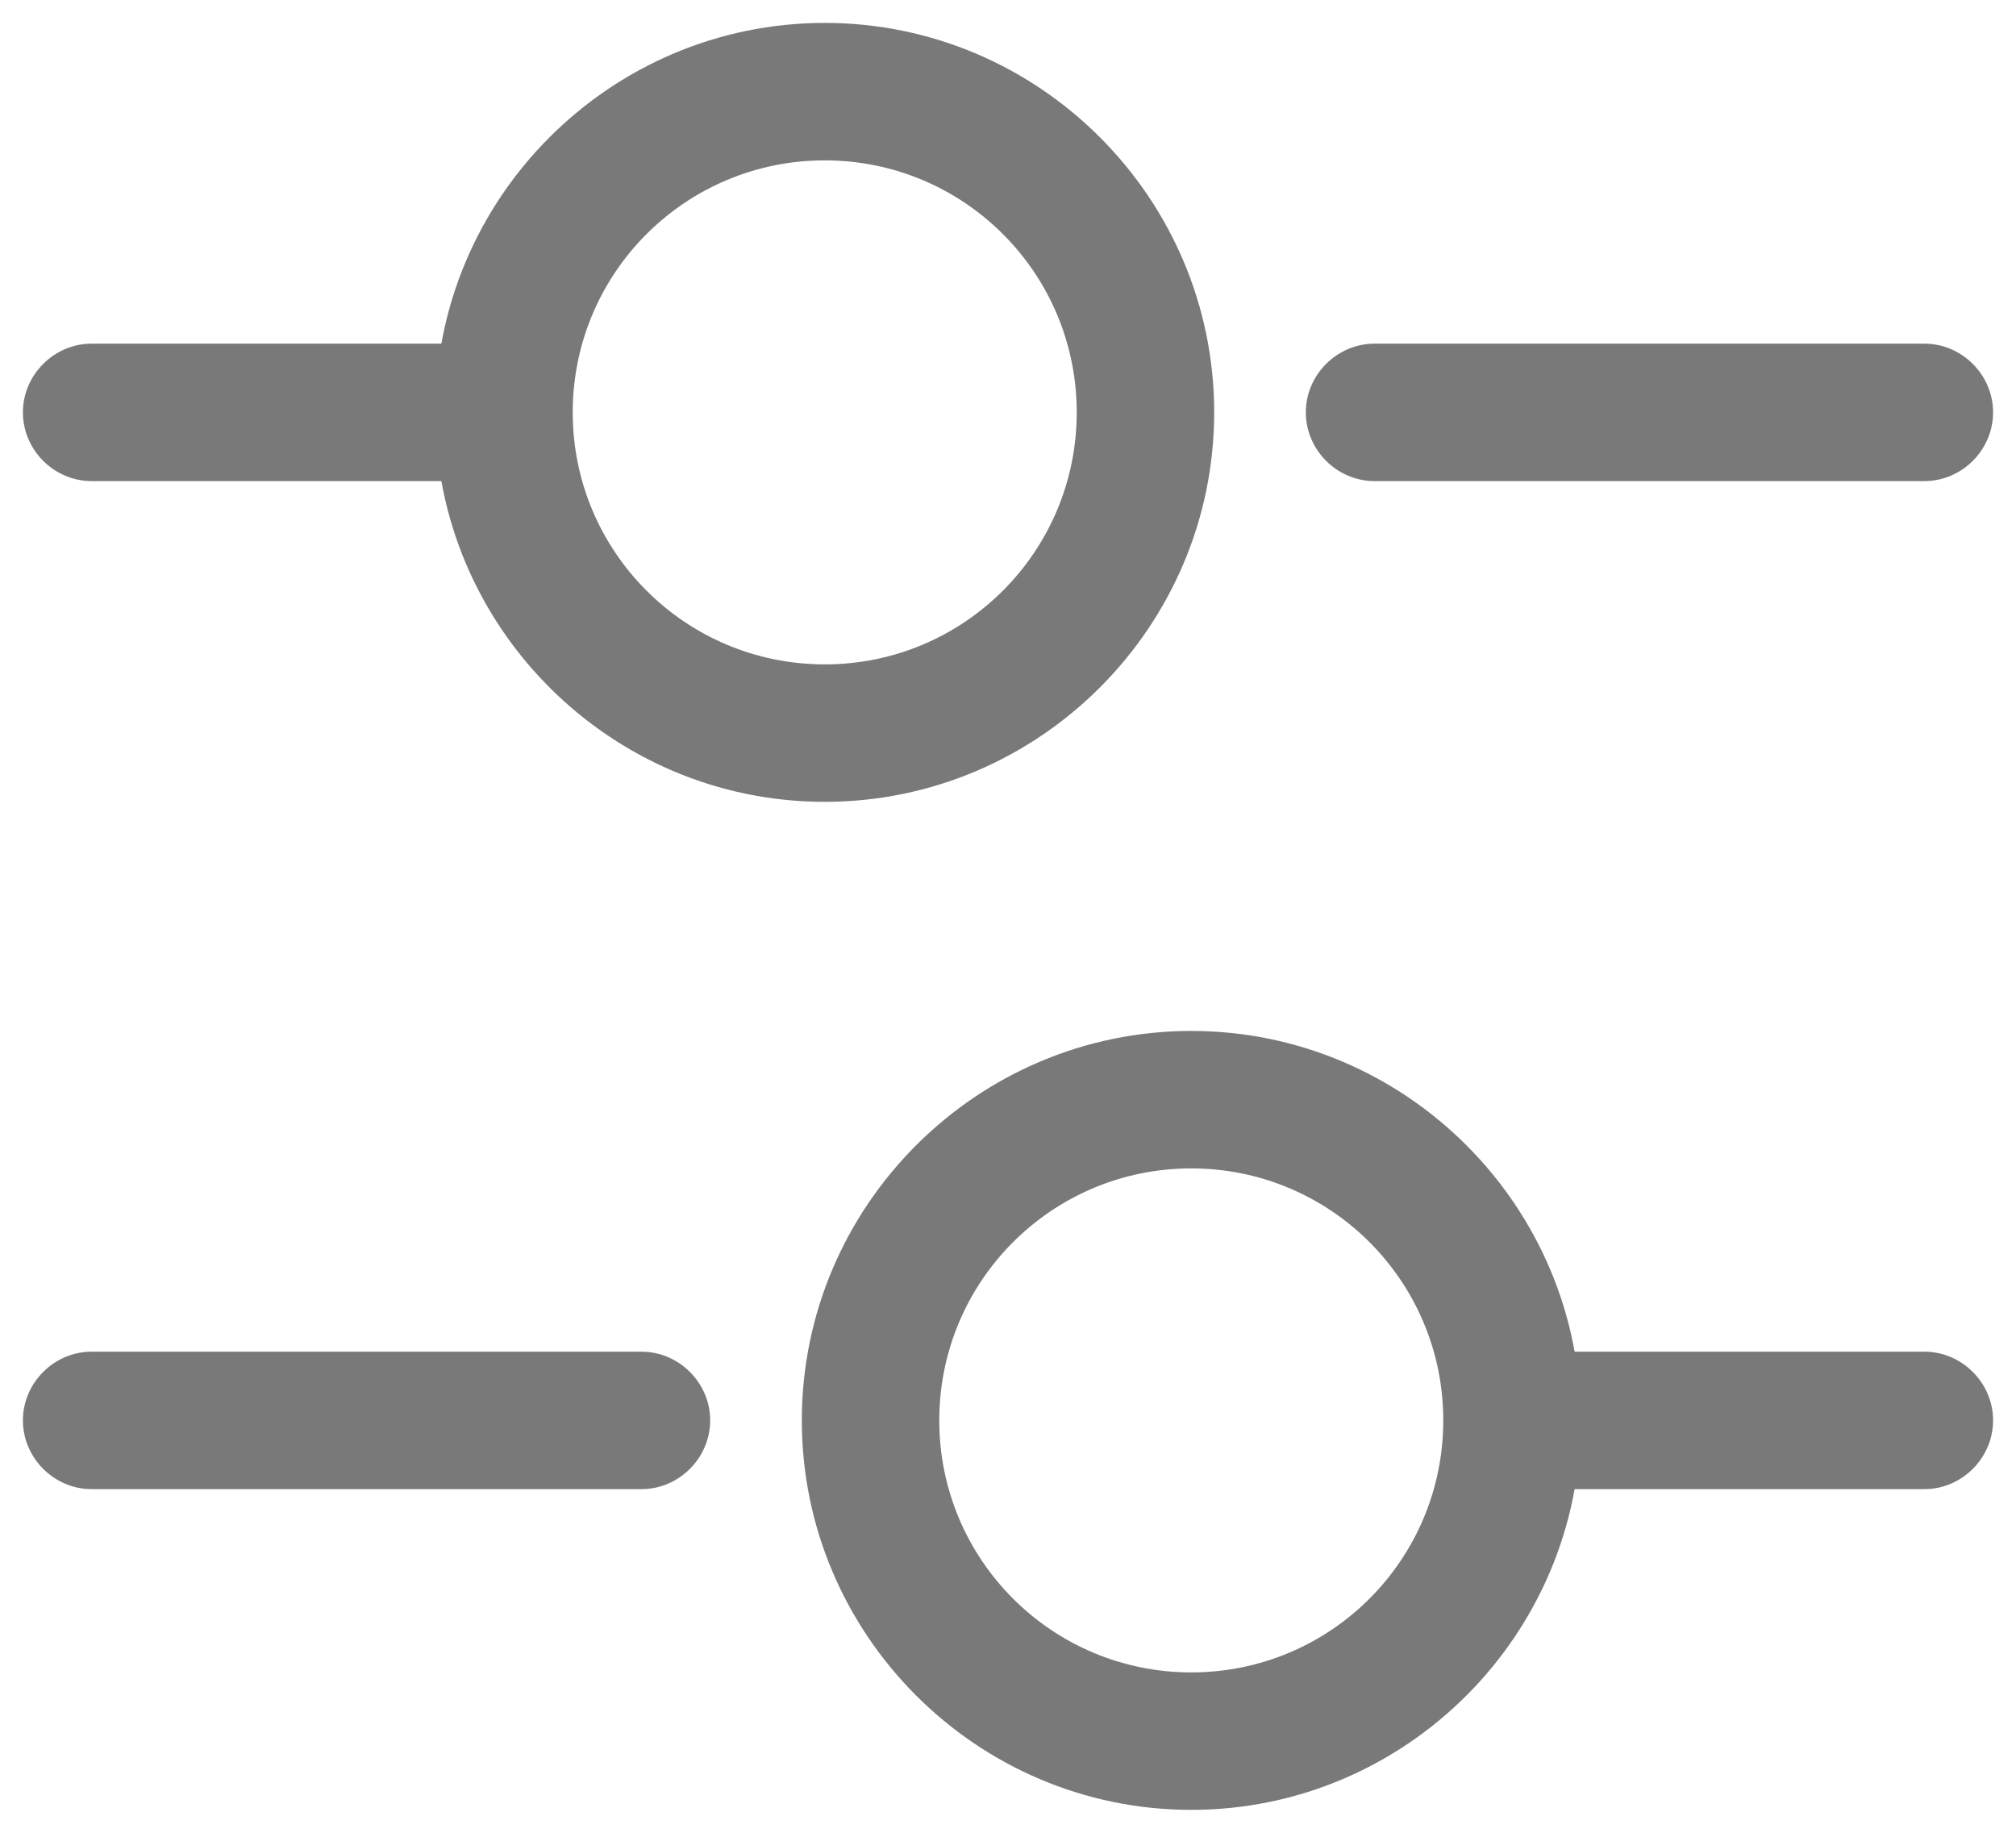 <svg width="22" height="20" viewBox="0 0 22 20" fill="none" xmlns="http://www.w3.org/2000/svg">
<path d="M21 5.25H15C14.59 5.25 14.25 4.91 14.25 4.5C14.25 4.09 14.59 3.75 15 3.75H21C21.41 3.75 21.75 4.09 21.75 4.5C21.75 4.91 21.41 5.25 21 5.25Z" fill="#797979"/>
<path d="M5 5.25H1C0.59 5.25 0.25 4.91 0.25 4.5C0.25 4.09 0.59 3.75 1 3.75H5C5.41 3.75 5.75 4.09 5.75 4.5C5.75 4.91 5.41 5.25 5 5.25Z" fill="#797979"/>
<path d="M9 8.75C6.66 8.75 4.75 6.84 4.75 4.5C4.75 2.16 6.66 0.25 9 0.25C11.34 0.25 13.25 2.16 13.25 4.5C13.25 6.84 11.34 8.75 9 8.75ZM9 1.75C7.48 1.75 6.25 2.98 6.25 4.5C6.25 6.02 7.48 7.25 9 7.25C10.52 7.25 11.75 6.02 11.75 4.5C11.75 2.98 10.52 1.75 9 1.75Z" fill="#797979"/>
<path d="M21 16.25H17C16.59 16.25 16.25 15.91 16.25 15.5C16.25 15.09 16.59 14.75 17 14.75H21C21.41 14.75 21.75 15.09 21.75 15.5C21.75 15.91 21.41 16.25 21 16.25Z" fill="#797979"/>
<path d="M7 16.25H1C0.59 16.25 0.25 15.91 0.25 15.5C0.25 15.09 0.59 14.75 1 14.75H7C7.41 14.75 7.75 15.09 7.75 15.5C7.75 15.91 7.41 16.25 7 16.25Z" fill="#797979"/>
<path d="M13 19.75C10.66 19.75 8.75 17.84 8.75 15.5C8.75 13.16 10.66 11.25 13 11.25C15.34 11.25 17.25 13.16 17.25 15.5C17.25 17.84 15.34 19.75 13 19.75ZM13 12.75C11.48 12.75 10.25 13.98 10.25 15.5C10.25 17.02 11.48 18.25 13 18.25C14.52 18.25 15.75 17.02 15.75 15.5C15.75 13.98 14.52 12.75 13 12.75Z" fill="#797979"/>
</svg>
